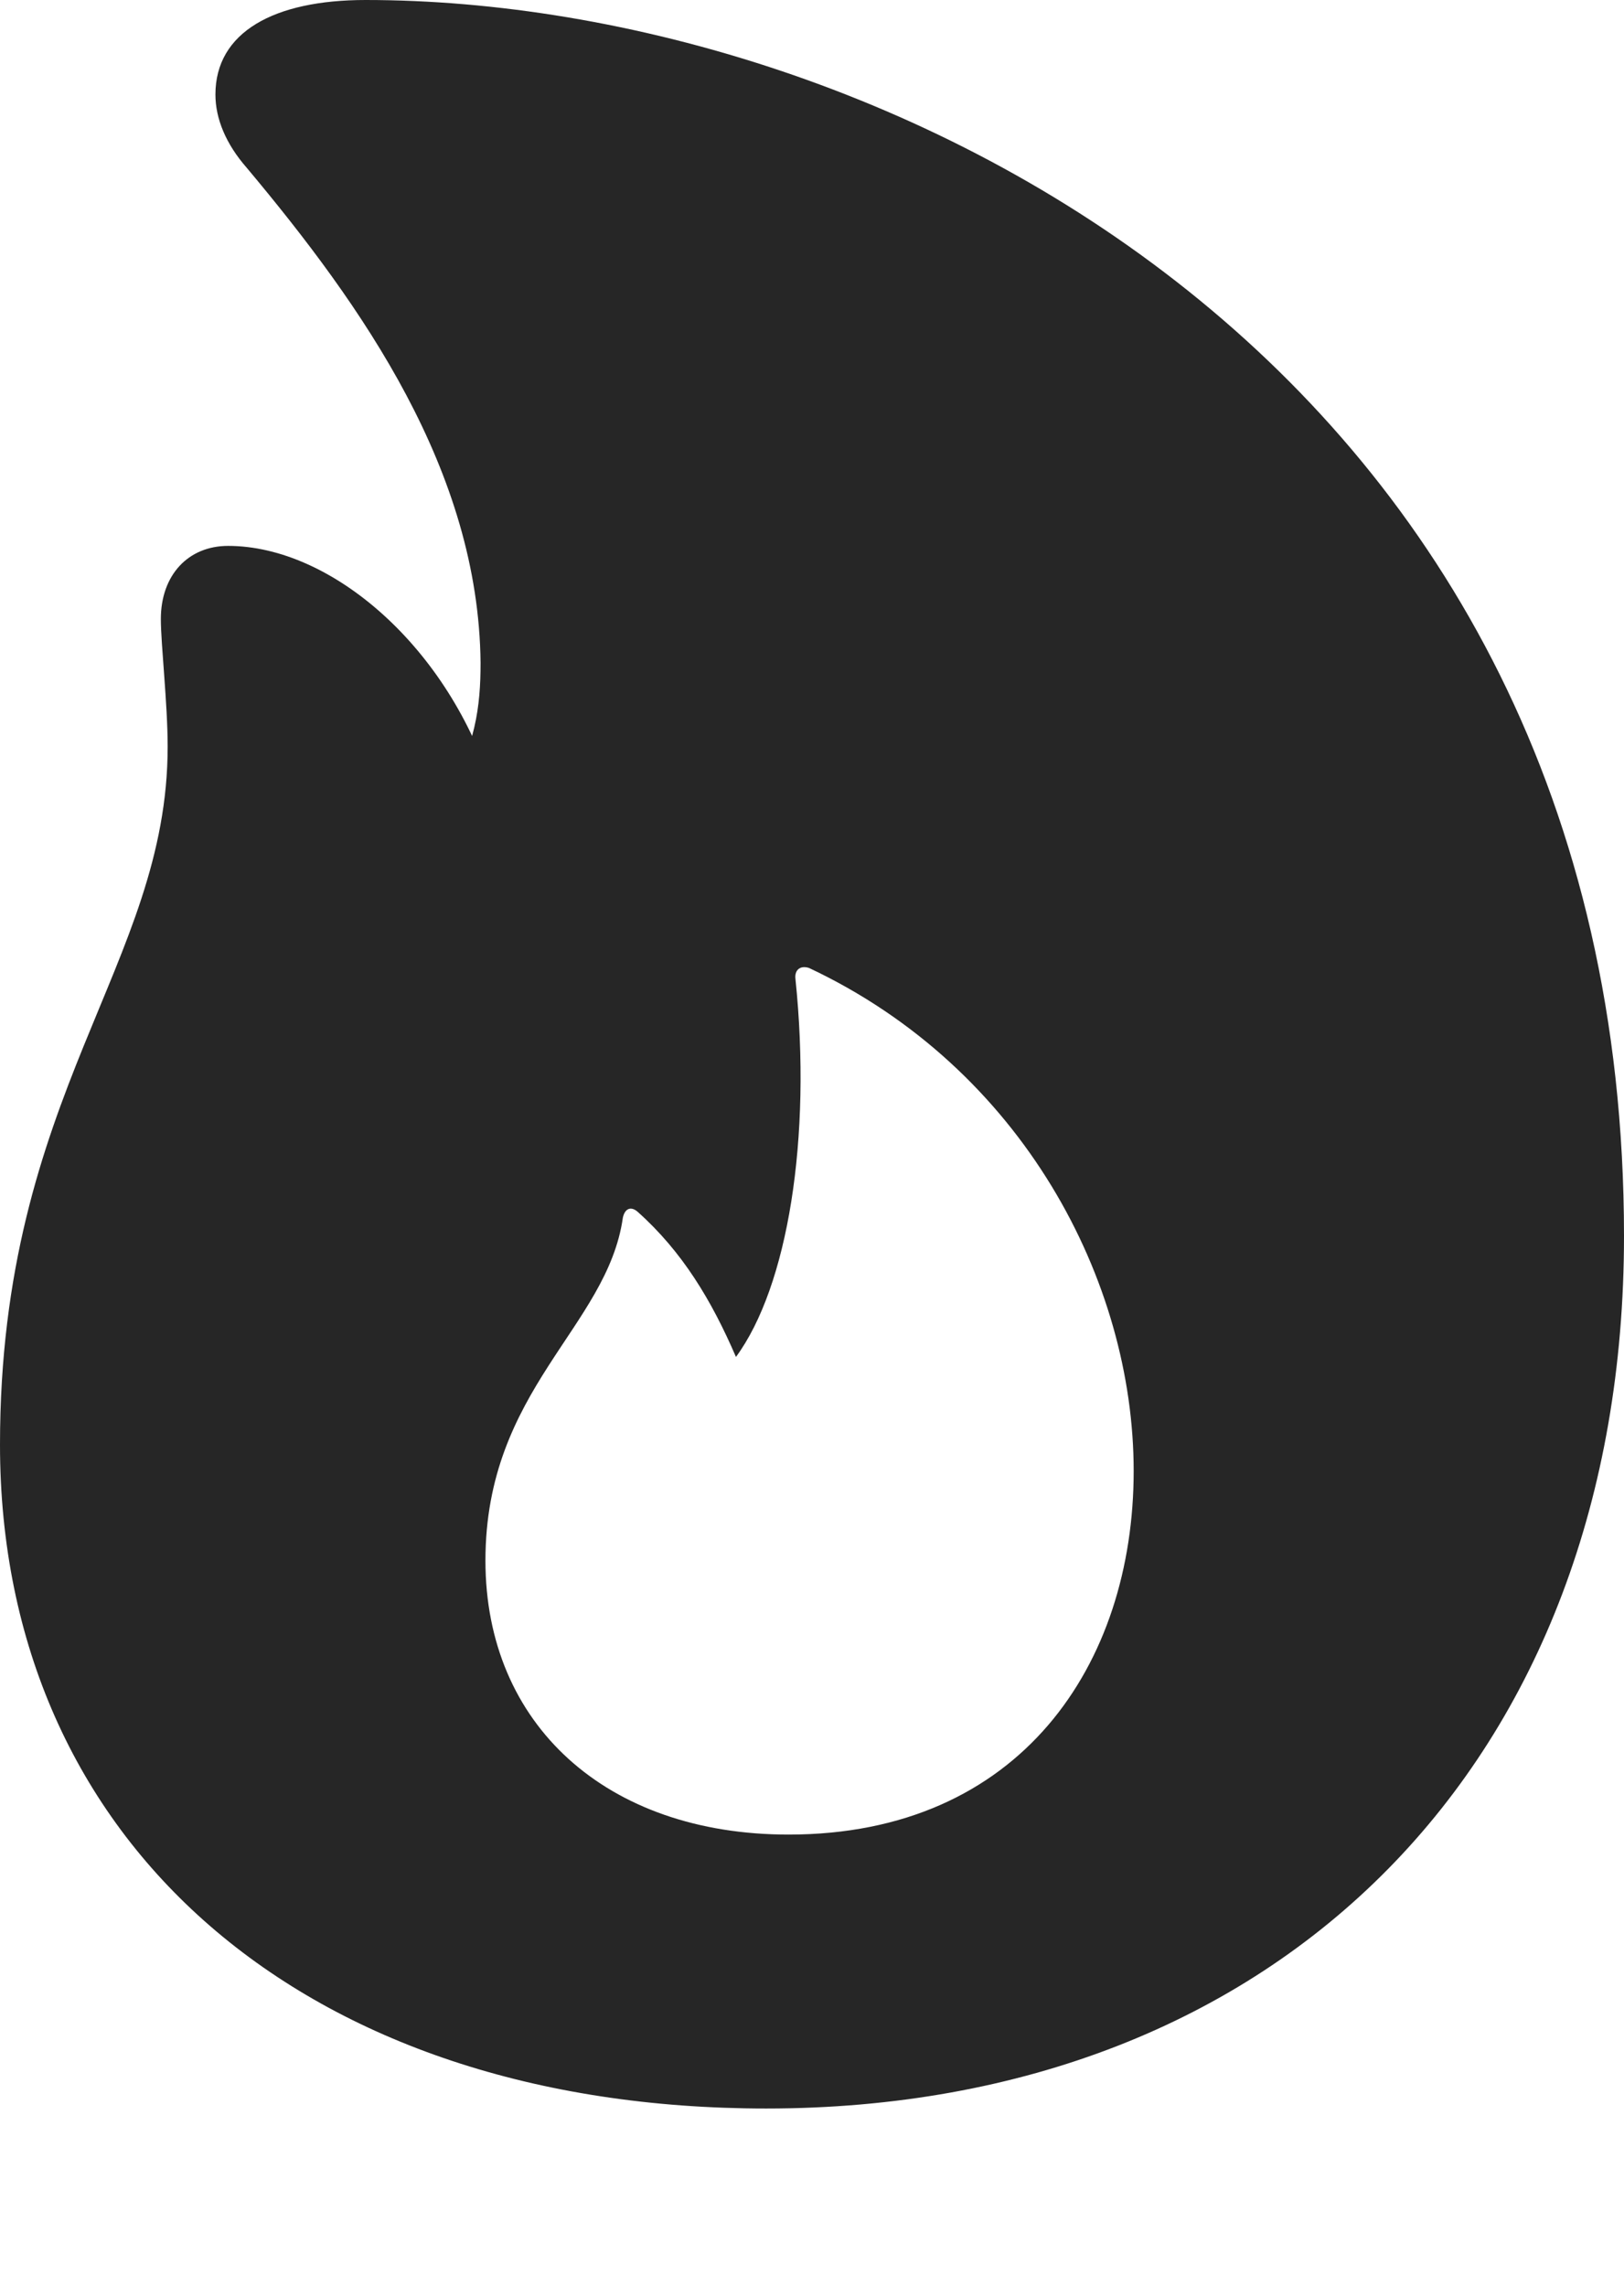 <?xml version="1.0" encoding="UTF-8"?>
<!--Generator: Apple Native CoreSVG 232.5-->
<!DOCTYPE svg
PUBLIC "-//W3C//DTD SVG 1.1//EN"
       "http://www.w3.org/Graphics/SVG/1.1/DTD/svg11.dtd">
<svg version="1.1" xmlns="http://www.w3.org/2000/svg" xmlns:xlink="http://www.w3.org/1999/xlink" width="81.348" height="114.502">
 <g>
  <rect height="114.502" opacity="0" width="81.348" x="0" y="0"/>
  <path d="M38.379 105.615C64.16 105.615 81.348 88.184 81.348 61.914C81.348 18.213 44.141 0 18.311 0C13.721 0 10.791 1.611 10.791 4.736C10.791 5.957 11.328 7.227 12.354 8.398C18.164 15.332 23.975 23.584 24.072 33.203C24.072 35.4 23.828 37.353 22.266 40.088L24.707 39.6C22.51 32.422 16.602 27.344 11.426 27.344C9.424 27.344 8.057 28.809 8.057 31.006C8.057 32.275 8.398 35.254 8.398 37.402C8.398 48.34 0 54.736 0 72.363C0 92.334 15.283 105.615 38.379 105.615ZM39.502 91.894C30.371 91.894 24.316 86.377 24.316 78.174C24.316 69.58 30.42 66.504 31.201 60.986C31.299 60.547 31.592 60.4 31.934 60.693C34.18 62.695 35.645 65.137 36.865 67.969C39.453 64.453 40.674 57.031 39.844 49.023C39.795 48.584 40.088 48.34 40.527 48.486C51.221 53.516 56.787 64.16 56.787 73.682C56.787 83.35 51.123 91.894 39.502 91.894Z" fill="#000000" fill-opacity="0.85"/>
 </g>
</svg>
